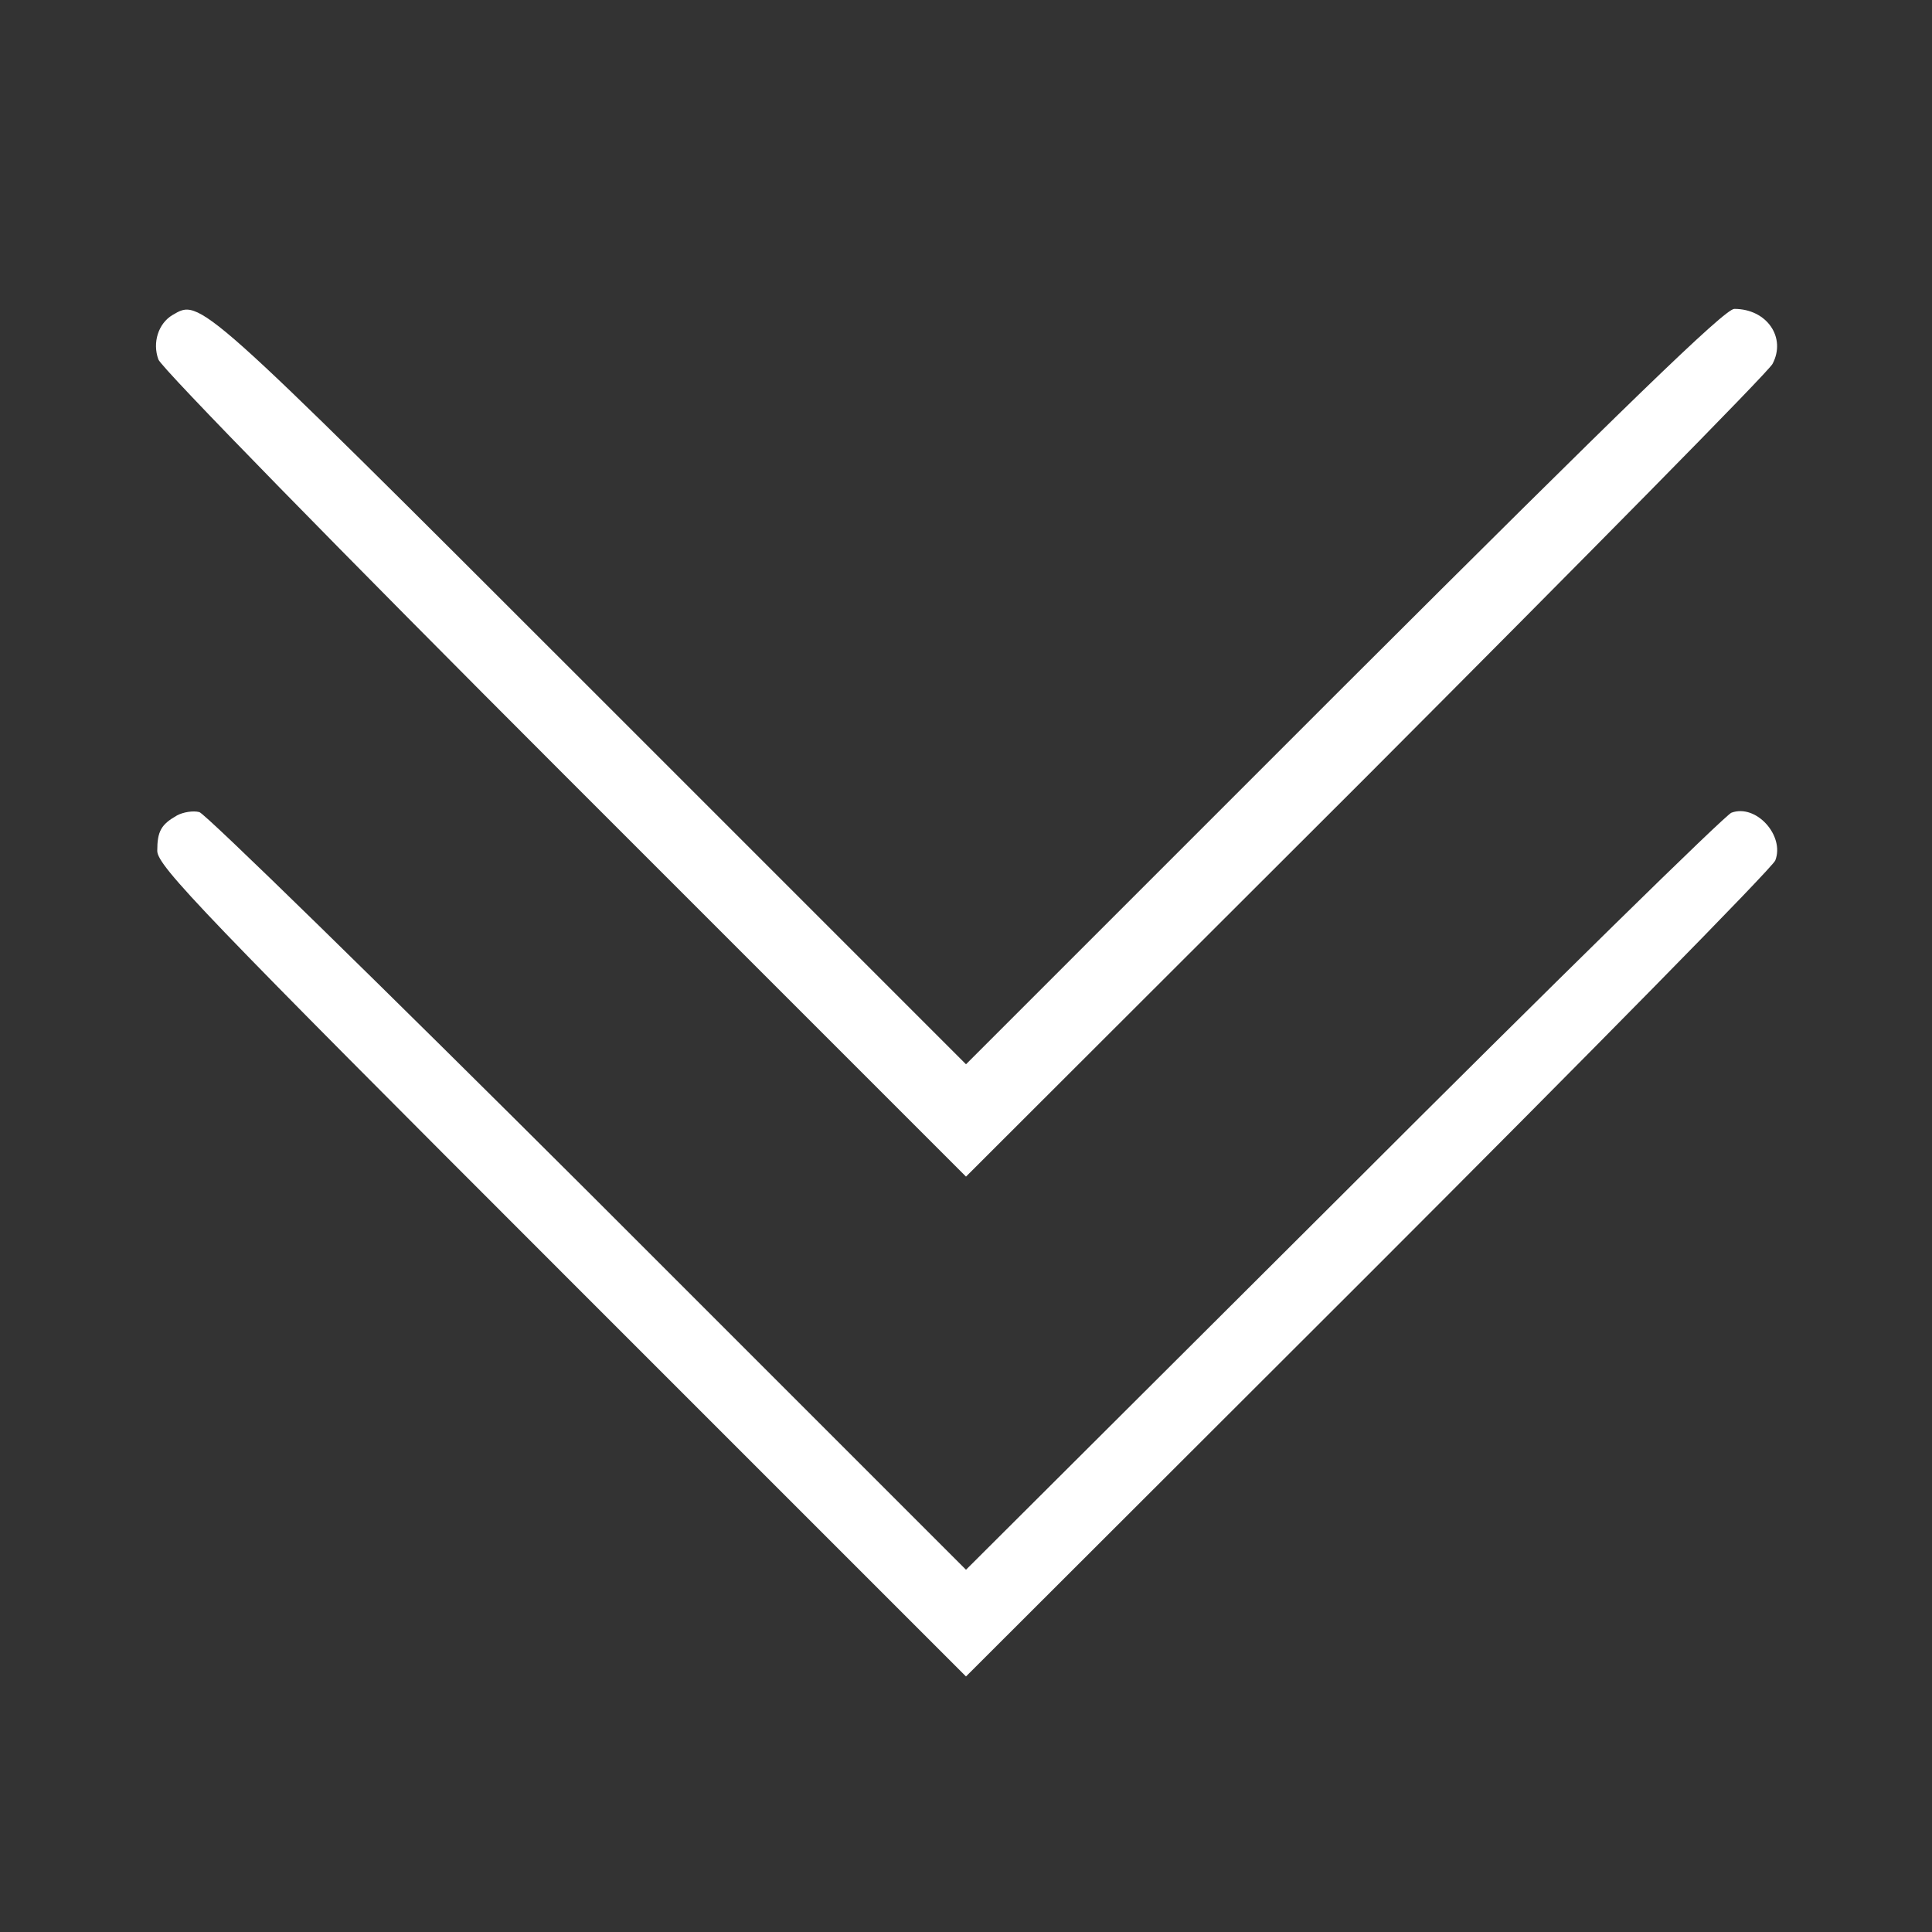 <?xml version="1.0" standalone="no"?>
<!DOCTYPE svg PUBLIC "-//W3C//DTD SVG 20010904//EN"
 "http://www.w3.org/TR/2001/REC-SVG-20010904/DTD/svg10.dtd">
<svg version="1.0" xmlns="http://www.w3.org/2000/svg"
 class="svg-arrow" width="60px" height="60px" viewBox="0 0 344 344"
 preserveAspectRatio="xMidYMid meet">

<rect x="0" y="0" width="344" height="344" fill="#333333" stroke="none"/>

<g transform="translate(0,344) scale(0.1,-0.1)"
fill="#ffffff" stroke="none">
<path d="M307 2879 c-25 -15 -36 -49 -25 -79 4 -14 330 -347 723 -740 l715
-715 711 710 c390 391 717 722 725 737 25 47 -10 98 -68 98 -17 0 -195 -173
-695 -672 l-673 -673 -673 673 c-699 699 -690 690 -740 661z"/>
<path d="M315 1988 c-28 -16 -35 -28 -35 -63 0 -27 85 -115 720 -750 l720
-720 716 715 c393 393 720 725 725 738 17 44 -34 101 -78 85 -10 -3 -321 -308
-690 -677 l-673 -671 -672 672 c-370 369 -682 674 -693 677 -11 3 -29 0 -40
-6z"/>
</g>
</svg>
